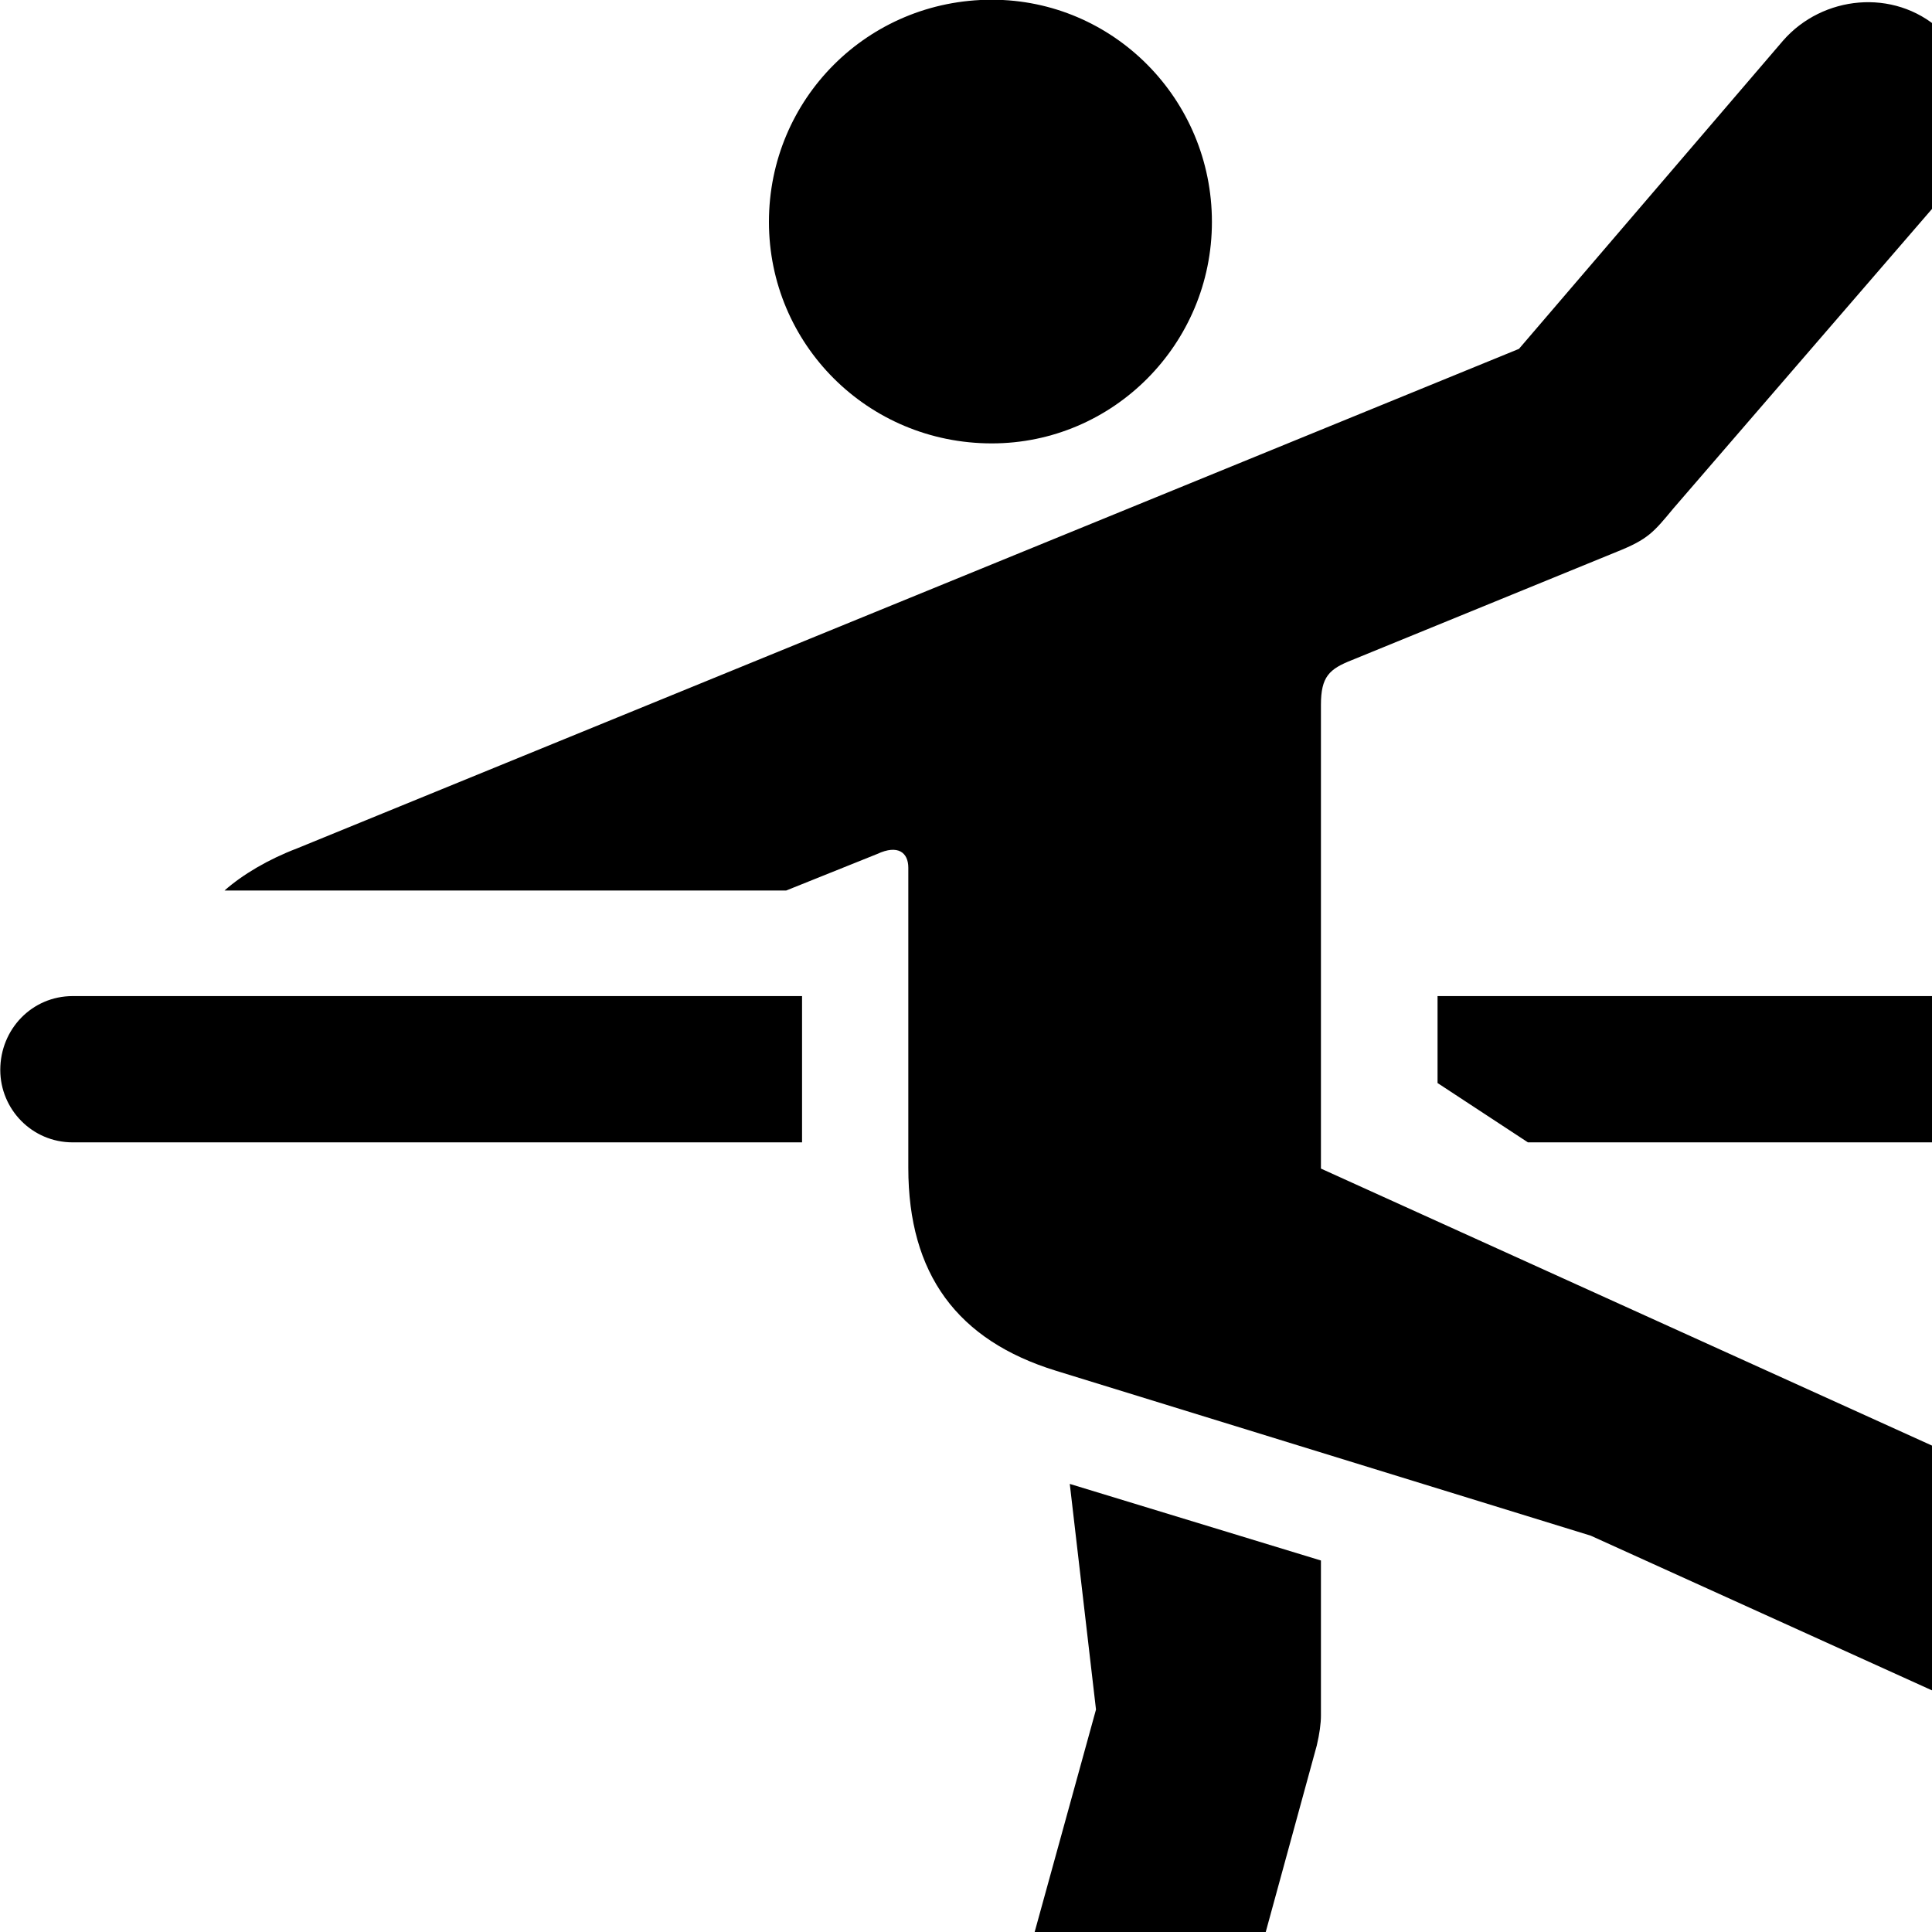 <svg xmlns="http://www.w3.org/2000/svg" viewBox="0 0 28 28" width="28" height="28">
  <path d="M14.374 6.426C16.134 6.426 17.564 4.986 17.564 3.216C17.564 1.436 16.134 -0.004 14.374 -0.004C12.574 -0.004 11.144 1.436 11.144 3.216C11.144 4.986 12.574 6.426 14.374 6.426ZM15.304 19.866L23.054 22.256L30.444 25.606C32.544 26.566 33.794 23.566 31.784 22.666L19.144 16.936V10.216C19.144 9.806 19.264 9.696 19.594 9.566L23.434 7.996C23.884 7.816 23.964 7.716 24.254 7.366L28.304 2.676C28.874 1.996 28.784 0.986 28.114 0.426C27.444 -0.174 26.414 -0.064 25.844 0.586L22.014 5.056L4.304 12.296C3.884 12.456 3.514 12.676 3.254 12.906H11.394L12.714 12.376C13.014 12.236 13.164 12.356 13.164 12.576V16.926C13.164 18.466 13.874 19.426 15.304 19.866ZM1.054 16.556H11.624V14.436H1.054C0.464 14.436 0.004 14.916 0.004 15.506C0.004 16.076 0.464 16.556 1.054 16.556ZM33.144 16.556C33.724 16.556 34.194 16.076 34.194 15.506C34.194 14.916 33.724 14.436 33.144 14.436H20.834V15.696L22.144 16.556ZM13.904 31.956C13.564 33.186 14.544 33.946 15.504 33.946C16.164 33.946 16.804 33.596 17.034 32.786L19.084 25.296C19.124 25.126 19.144 24.976 19.144 24.866V22.616L15.504 21.506L15.884 24.776Z" />
</svg>